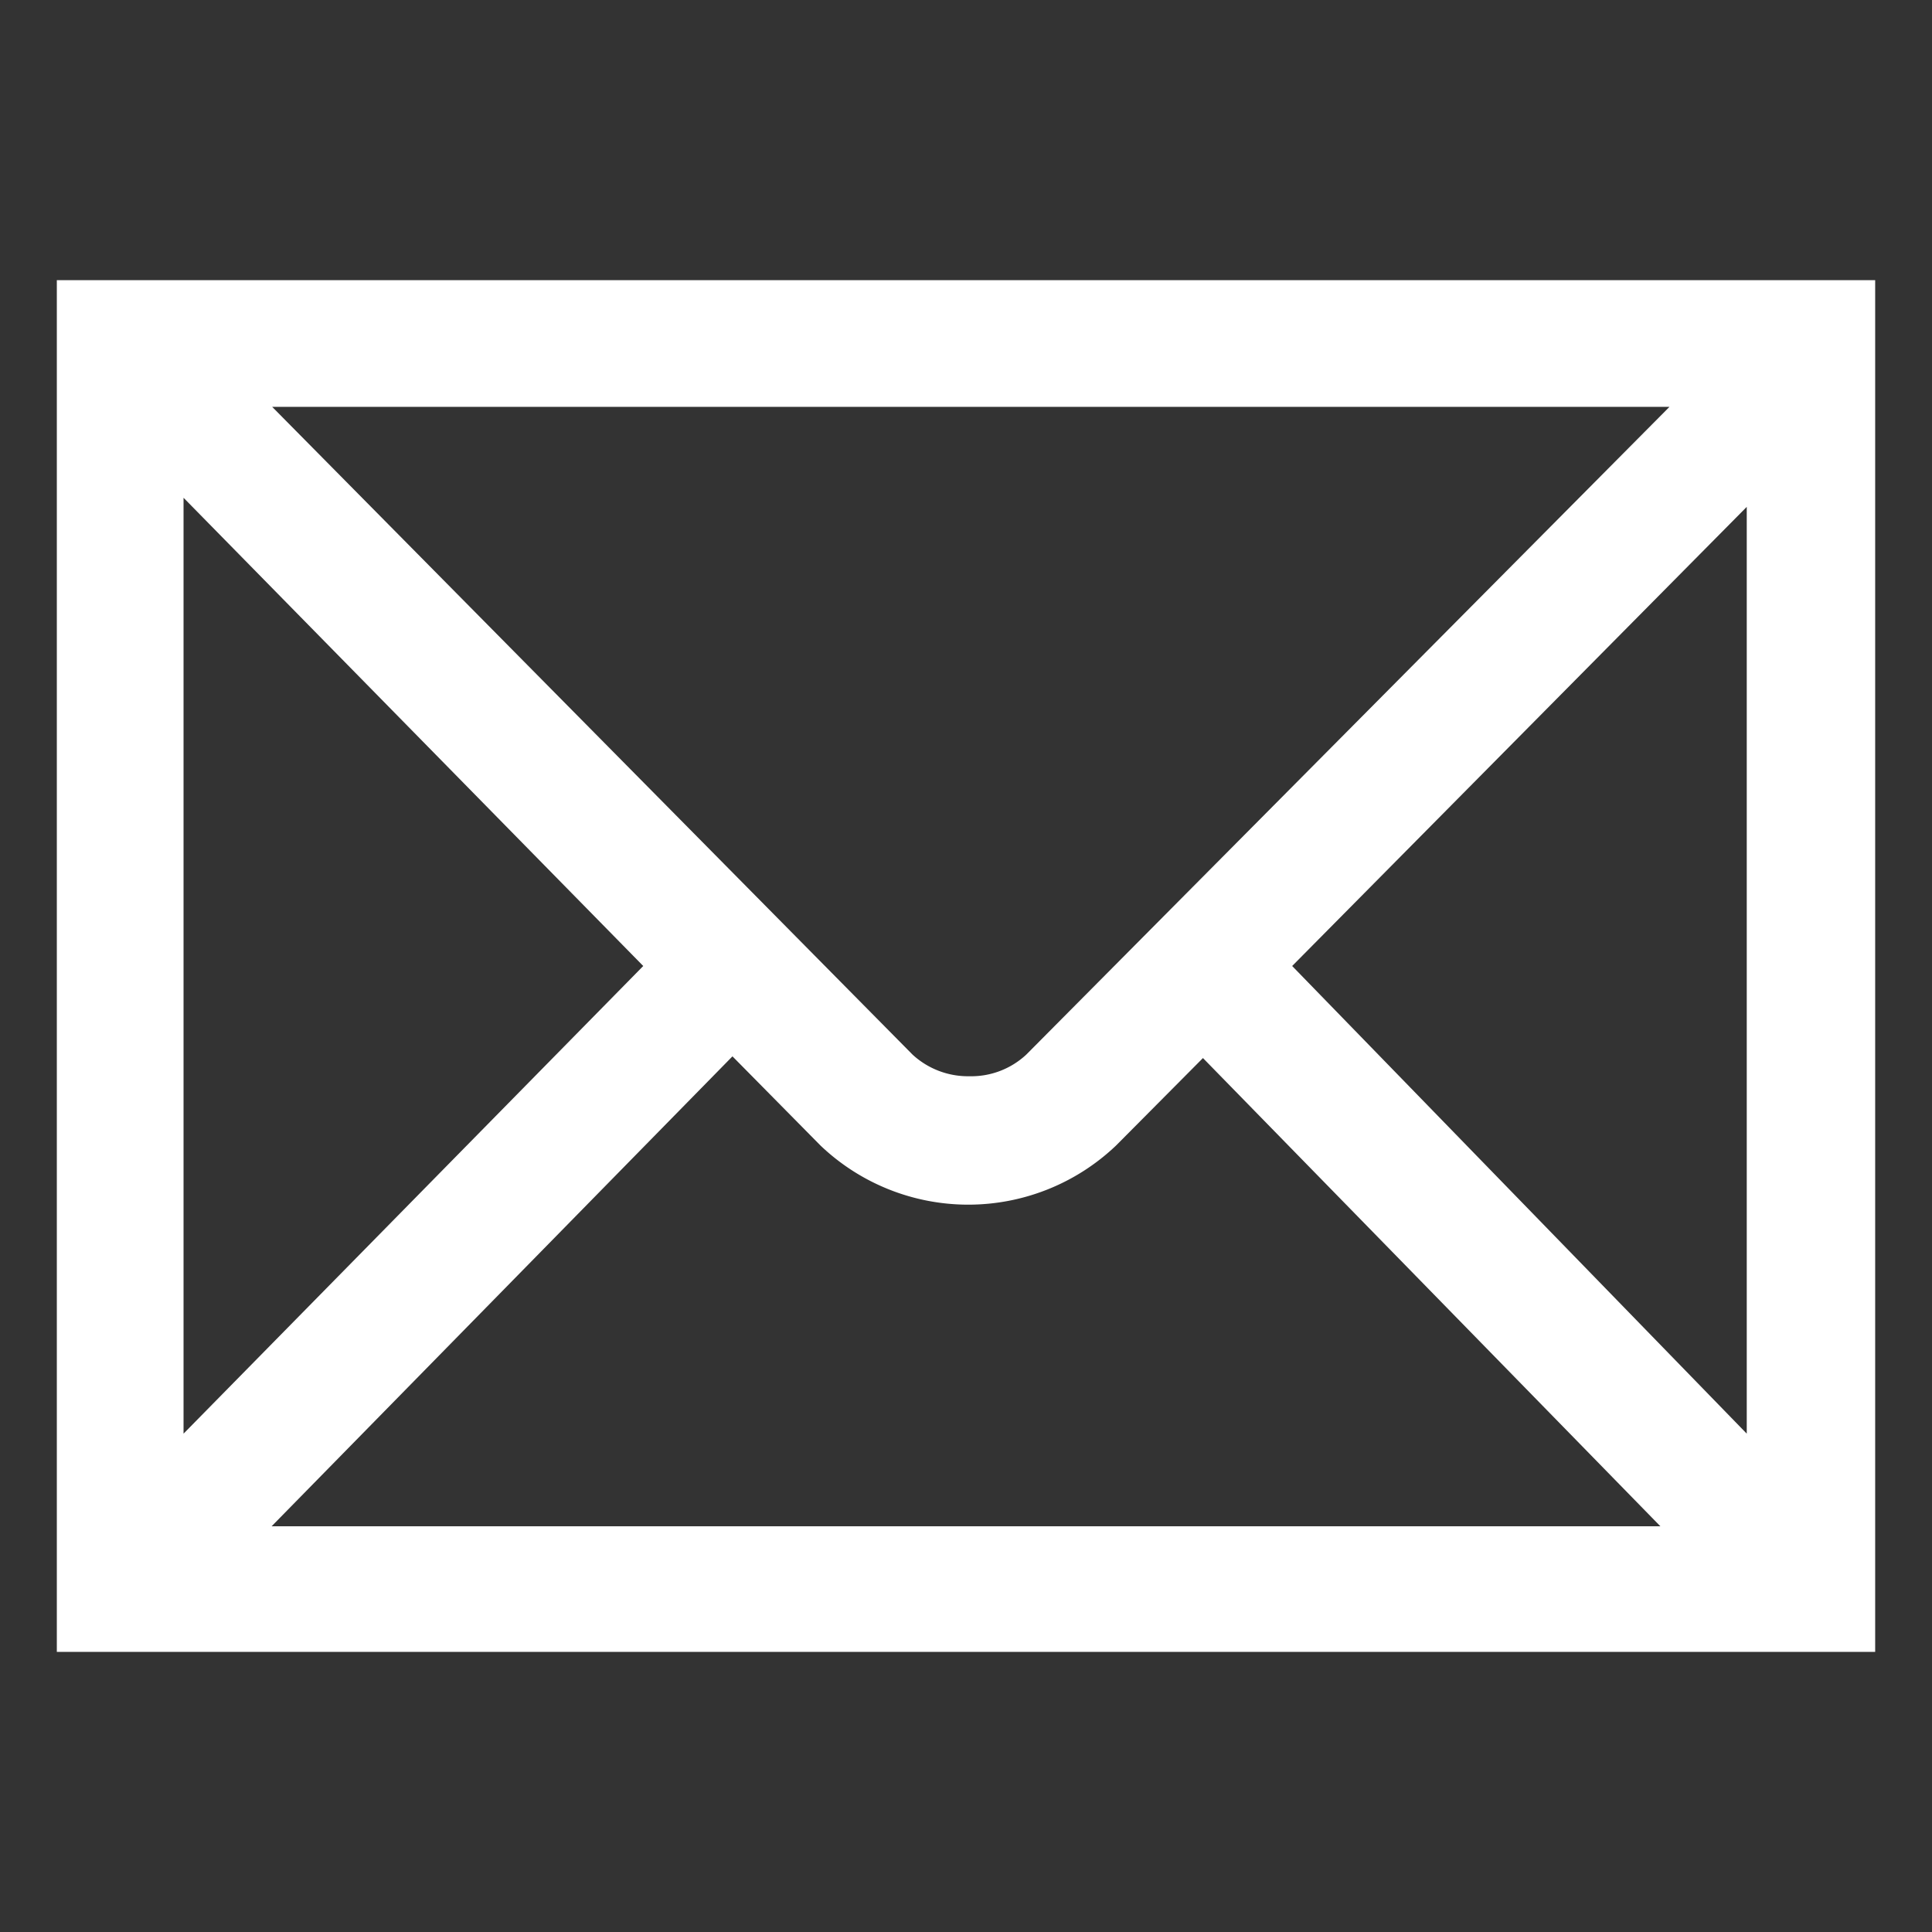 <svg id="Layer_1" data-name="Layer 1" xmlns="http://www.w3.org/2000/svg" viewBox="0 0 34 34"><rect x="0" y="0" width="34" height="34" fill="#333333" stroke="none"/><defs><style>.cls-1{fill:#fff;}</style></defs><title>Email icon big0</title><path class="cls-1" d="M1,4.93V29.07H33V4.93ZM18.06,18.56a1.42,1.42,0,0,1-1,.38,1.44,1.44,0,0,1-1-.38L4.79,7.16H29.38ZM11.32,17,3.23,25.23V8.76Zm1.57,1.59,1.55,1.57a3.77,3.77,0,0,0,5.2,0l1.53-1.54,8.05,8.24H4.78ZM22.74,17l8-8.08V25.23Z"/></svg>